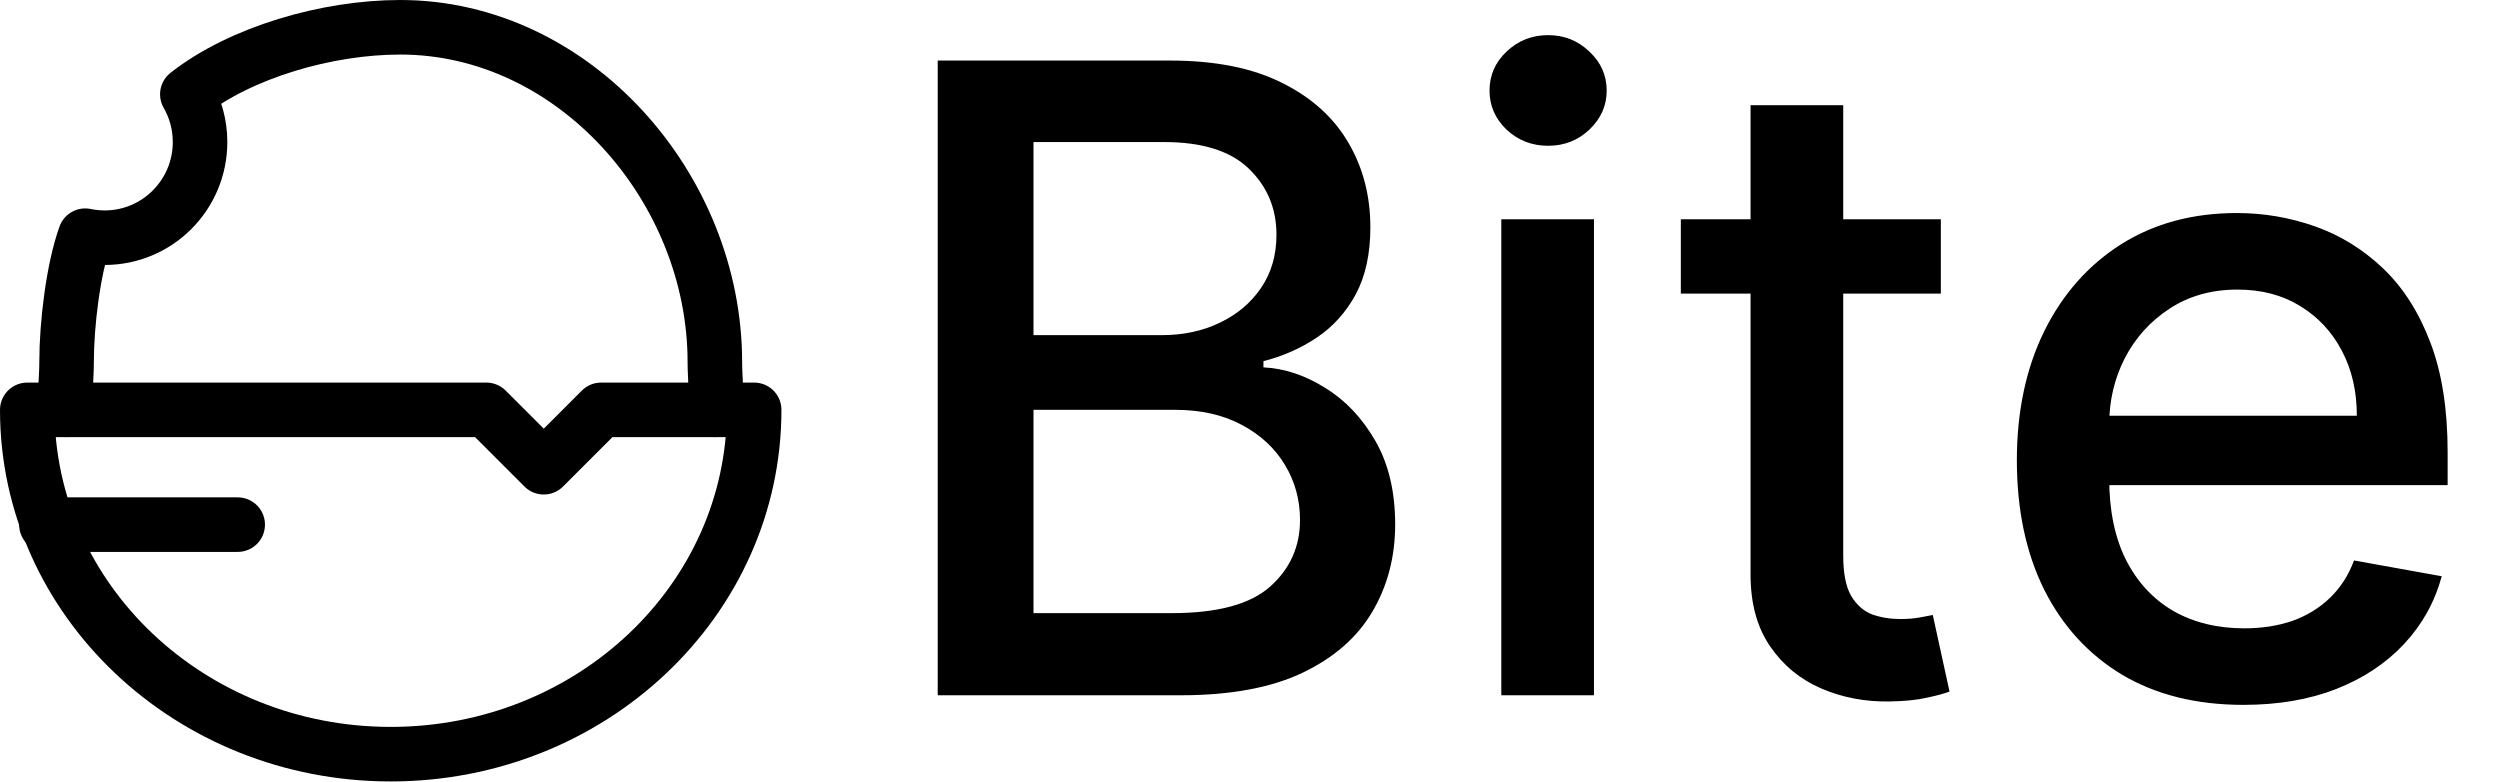 <svg width="275" height="86" viewBox="0 0 275 86" fill="none" xmlns="http://www.w3.org/2000/svg">
<path d="M42.979 82.959C65.059 82.959 82.958 66.001 82.958 45.084H66.125L59.812 51.396L53.5 45.084H3C3 66.001 20.899 82.959 42.979 82.959Z" stroke="black" stroke-width="6" stroke-linecap="round" stroke-linejoin="round"/>
<path d="M78.634 45.083C78.894 43.368 78.634 41.611 78.634 39.823C78.634 20.648 63.14 3 44.028 3C35.984 3 26.484 5.753 20.607 10.372C21.497 11.918 22.006 13.712 22.006 15.625C22.006 21.435 17.311 26.146 11.519 26.146C10.783 26.146 10.065 26.07 9.372 25.925C8.047 29.607 7.324 35.682 7.324 39.823C7.324 41.611 7.063 43.368 7.323 45.083" stroke="black" stroke-width="6" stroke-linecap="round" stroke-linejoin="round"/>
<path d="M5.104 57.709H26.146" stroke="black" stroke-width="6" stroke-linecap="round" stroke-linejoin="round"/>
<path d="M103.149 76.479V6.661H128.718C133.672 6.661 137.774 7.479 141.024 9.116C144.274 10.729 146.706 12.922 148.32 15.695C149.934 18.445 150.74 21.547 150.74 25.002C150.74 27.911 150.206 30.366 149.138 32.366C148.07 34.343 146.638 35.934 144.843 37.138C143.07 38.32 141.115 39.184 138.979 39.729V40.411C141.297 40.525 143.559 41.275 145.763 42.661C147.99 44.025 149.831 45.968 151.286 48.491C152.74 51.013 153.468 54.081 153.468 57.695C153.468 61.263 152.627 64.468 150.945 67.309C149.286 70.127 146.718 72.366 143.24 74.025C139.763 75.661 135.32 76.479 129.911 76.479H103.149ZM113.684 67.445H128.888C133.934 67.445 137.547 66.468 139.729 64.513C141.911 62.559 143.002 60.116 143.002 57.184C143.002 54.979 142.445 52.956 141.331 51.116C140.218 49.275 138.627 47.809 136.559 46.718C134.513 45.627 132.081 45.081 129.263 45.081H113.684V67.445ZM113.684 36.866H127.797C130.161 36.866 132.286 36.411 134.172 35.502C136.081 34.593 137.593 33.32 138.706 31.684C139.843 30.025 140.411 28.07 140.411 25.82C140.411 22.934 139.399 20.513 137.377 18.559C135.354 16.604 132.252 15.627 128.07 15.627H113.684V36.866ZM165.144 76.479V24.116H175.337V76.479H165.144ZM170.292 16.036C168.519 16.036 166.996 15.445 165.723 14.263C164.473 13.059 163.848 11.627 163.848 9.968C163.848 8.286 164.473 6.854 165.723 5.672C166.996 4.468 168.519 3.866 170.292 3.866C172.064 3.866 173.576 4.468 174.826 5.672C176.098 6.854 176.735 8.286 176.735 9.968C176.735 11.627 176.098 13.059 174.826 14.263C173.576 15.445 172.064 16.036 170.292 16.036ZM213.493 24.116V32.297H184.891V24.116H213.493ZM192.561 11.57H202.755V61.104C202.755 63.081 203.05 64.57 203.641 65.57C204.232 66.547 204.993 67.218 205.925 67.582C206.88 67.922 207.914 68.093 209.027 68.093C209.845 68.093 210.561 68.036 211.175 67.922C211.789 67.809 212.266 67.718 212.607 67.65L214.448 76.07C213.857 76.297 213.016 76.525 211.925 76.752C210.834 77.002 209.47 77.138 207.834 77.161C205.152 77.207 202.652 76.729 200.334 75.729C198.016 74.729 196.141 73.184 194.709 71.093C193.277 69.002 192.561 66.377 192.561 63.218V11.57ZM246.774 77.536C241.615 77.536 237.172 76.434 233.445 74.229C229.74 72.002 226.877 68.877 224.854 64.854C222.854 60.809 221.854 56.07 221.854 50.638C221.854 45.275 222.854 40.547 224.854 36.456C226.877 32.366 229.695 29.172 233.309 26.877C236.945 24.581 241.195 23.434 246.059 23.434C249.013 23.434 251.877 23.922 254.649 24.9C257.422 25.877 259.911 27.411 262.115 29.502C264.32 31.593 266.059 34.309 267.331 37.65C268.604 40.968 269.24 45.002 269.24 49.752V53.366H227.615V45.729H259.252C259.252 43.047 258.706 40.672 257.615 38.604C256.524 36.513 254.99 34.866 253.013 33.661C251.059 32.456 248.763 31.854 246.127 31.854C243.263 31.854 240.763 32.559 238.627 33.968C236.513 35.354 234.877 37.172 233.718 39.422C232.581 41.65 232.013 44.07 232.013 46.684V52.65C232.013 56.15 232.627 59.127 233.854 61.581C235.104 64.036 236.843 65.911 239.07 67.207C241.297 68.479 243.899 69.116 246.877 69.116C248.809 69.116 250.57 68.843 252.161 68.297C253.752 67.729 255.127 66.888 256.286 65.775C257.445 64.661 258.331 63.286 258.945 61.65L268.593 63.388C267.82 66.229 266.434 68.718 264.434 70.854C262.456 72.968 259.968 74.616 256.968 75.797C253.99 76.957 250.593 77.536 246.774 77.536Z" fill="black"/>
</svg>
